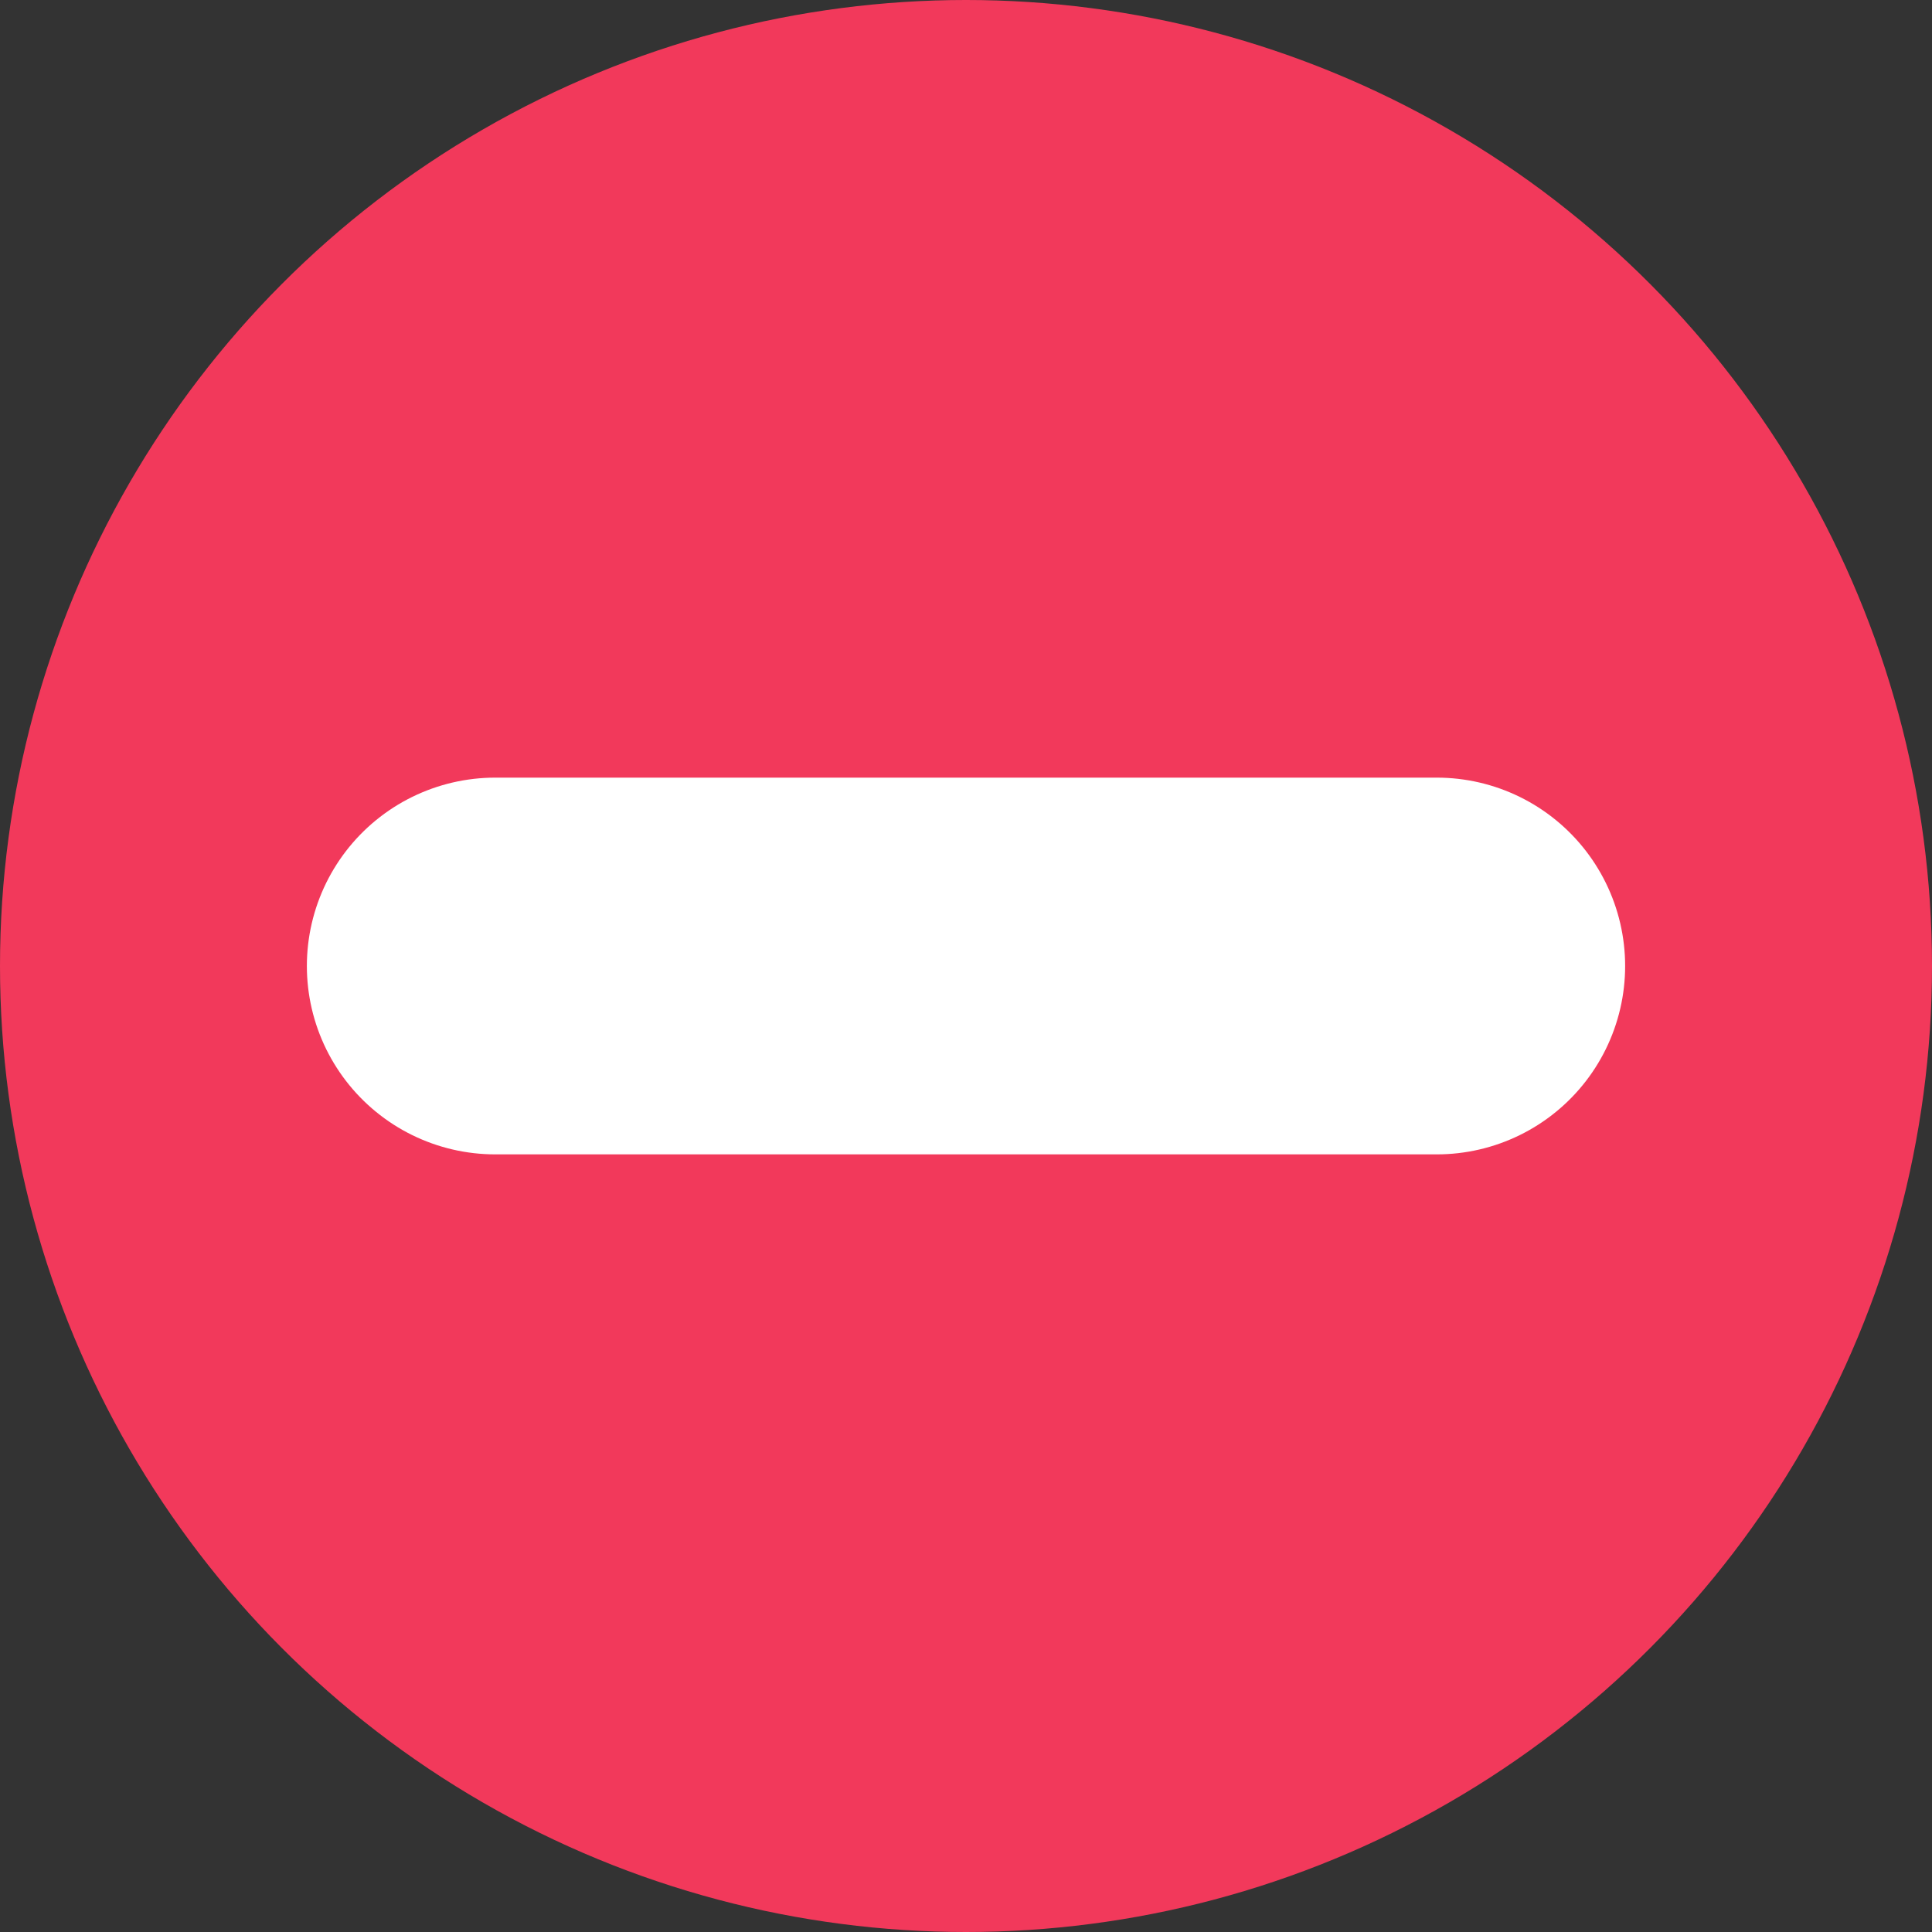 <svg xmlns="http://www.w3.org/2000/svg" viewBox="0 0 30 30"><rect x="0" y="0" width="30" height="30" fill="#333333" stroke="none"/><defs><style>.cls-1{fill:#f2395b;}.cls-2{fill:none;stroke:#fff;stroke-linecap:round;stroke-linejoin:round;stroke-width:5.85px;}</style></defs><title>资源 72</title><g id="图层_2" data-name="图层 2"><g id="图层_1-2" data-name="图层 1"><circle class="cls-1" cx="15" cy="15" r="15"/><line class="cls-2" x1="7.69" y1="15" x2="22.31" y2="15"/></g></g></svg>